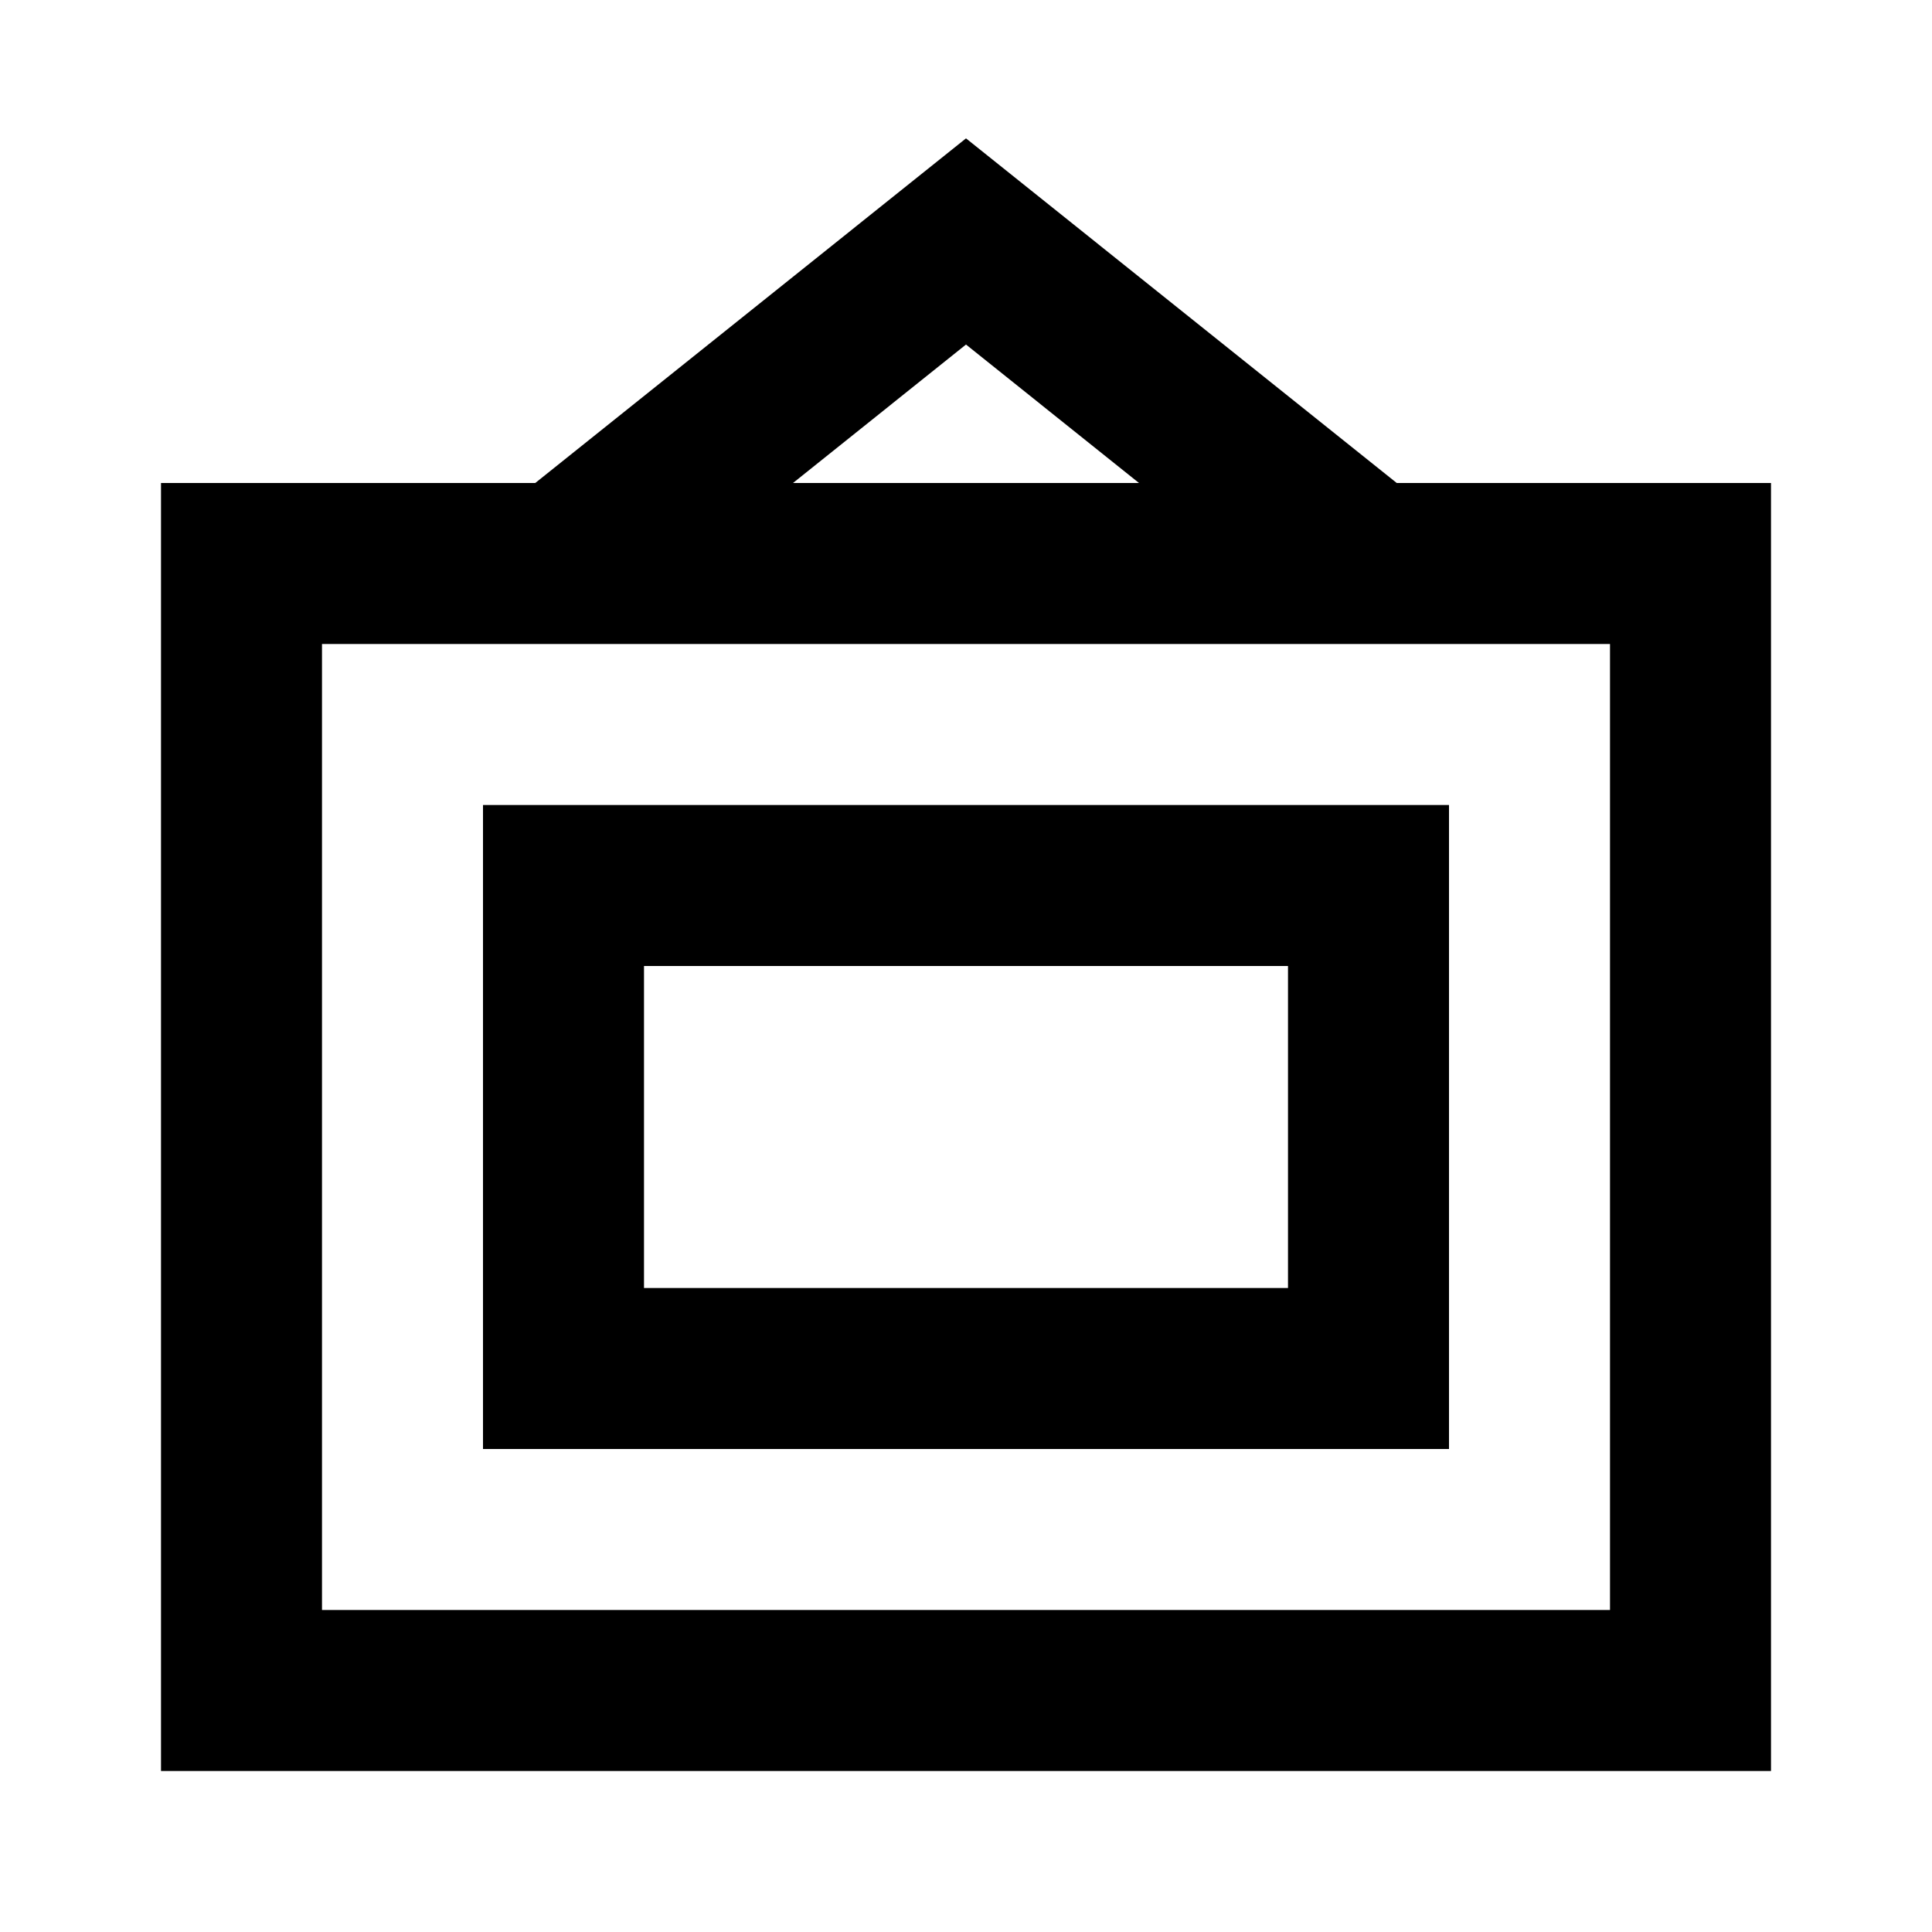 <svg viewBox="0 0 24 24" focusable="false" width="24" height="24" aria-hidden="true" class="svg-icon" xmlns="http://www.w3.org/2000/svg"><path fill-rule="evenodd" clip-rule="evenodd" d="M6 10v8h12v-8H6zm10 2H8v4h8v-4z"></path><path d="M12 1.719 6.649 6H2v16h20V6h-4.649L12 1.719zM14.149 6 12 4.28 9.851 6h4.298zM20 20V8H4v12h16z" fill-rule="evenodd" clip-rule="evenodd"></path></svg>
